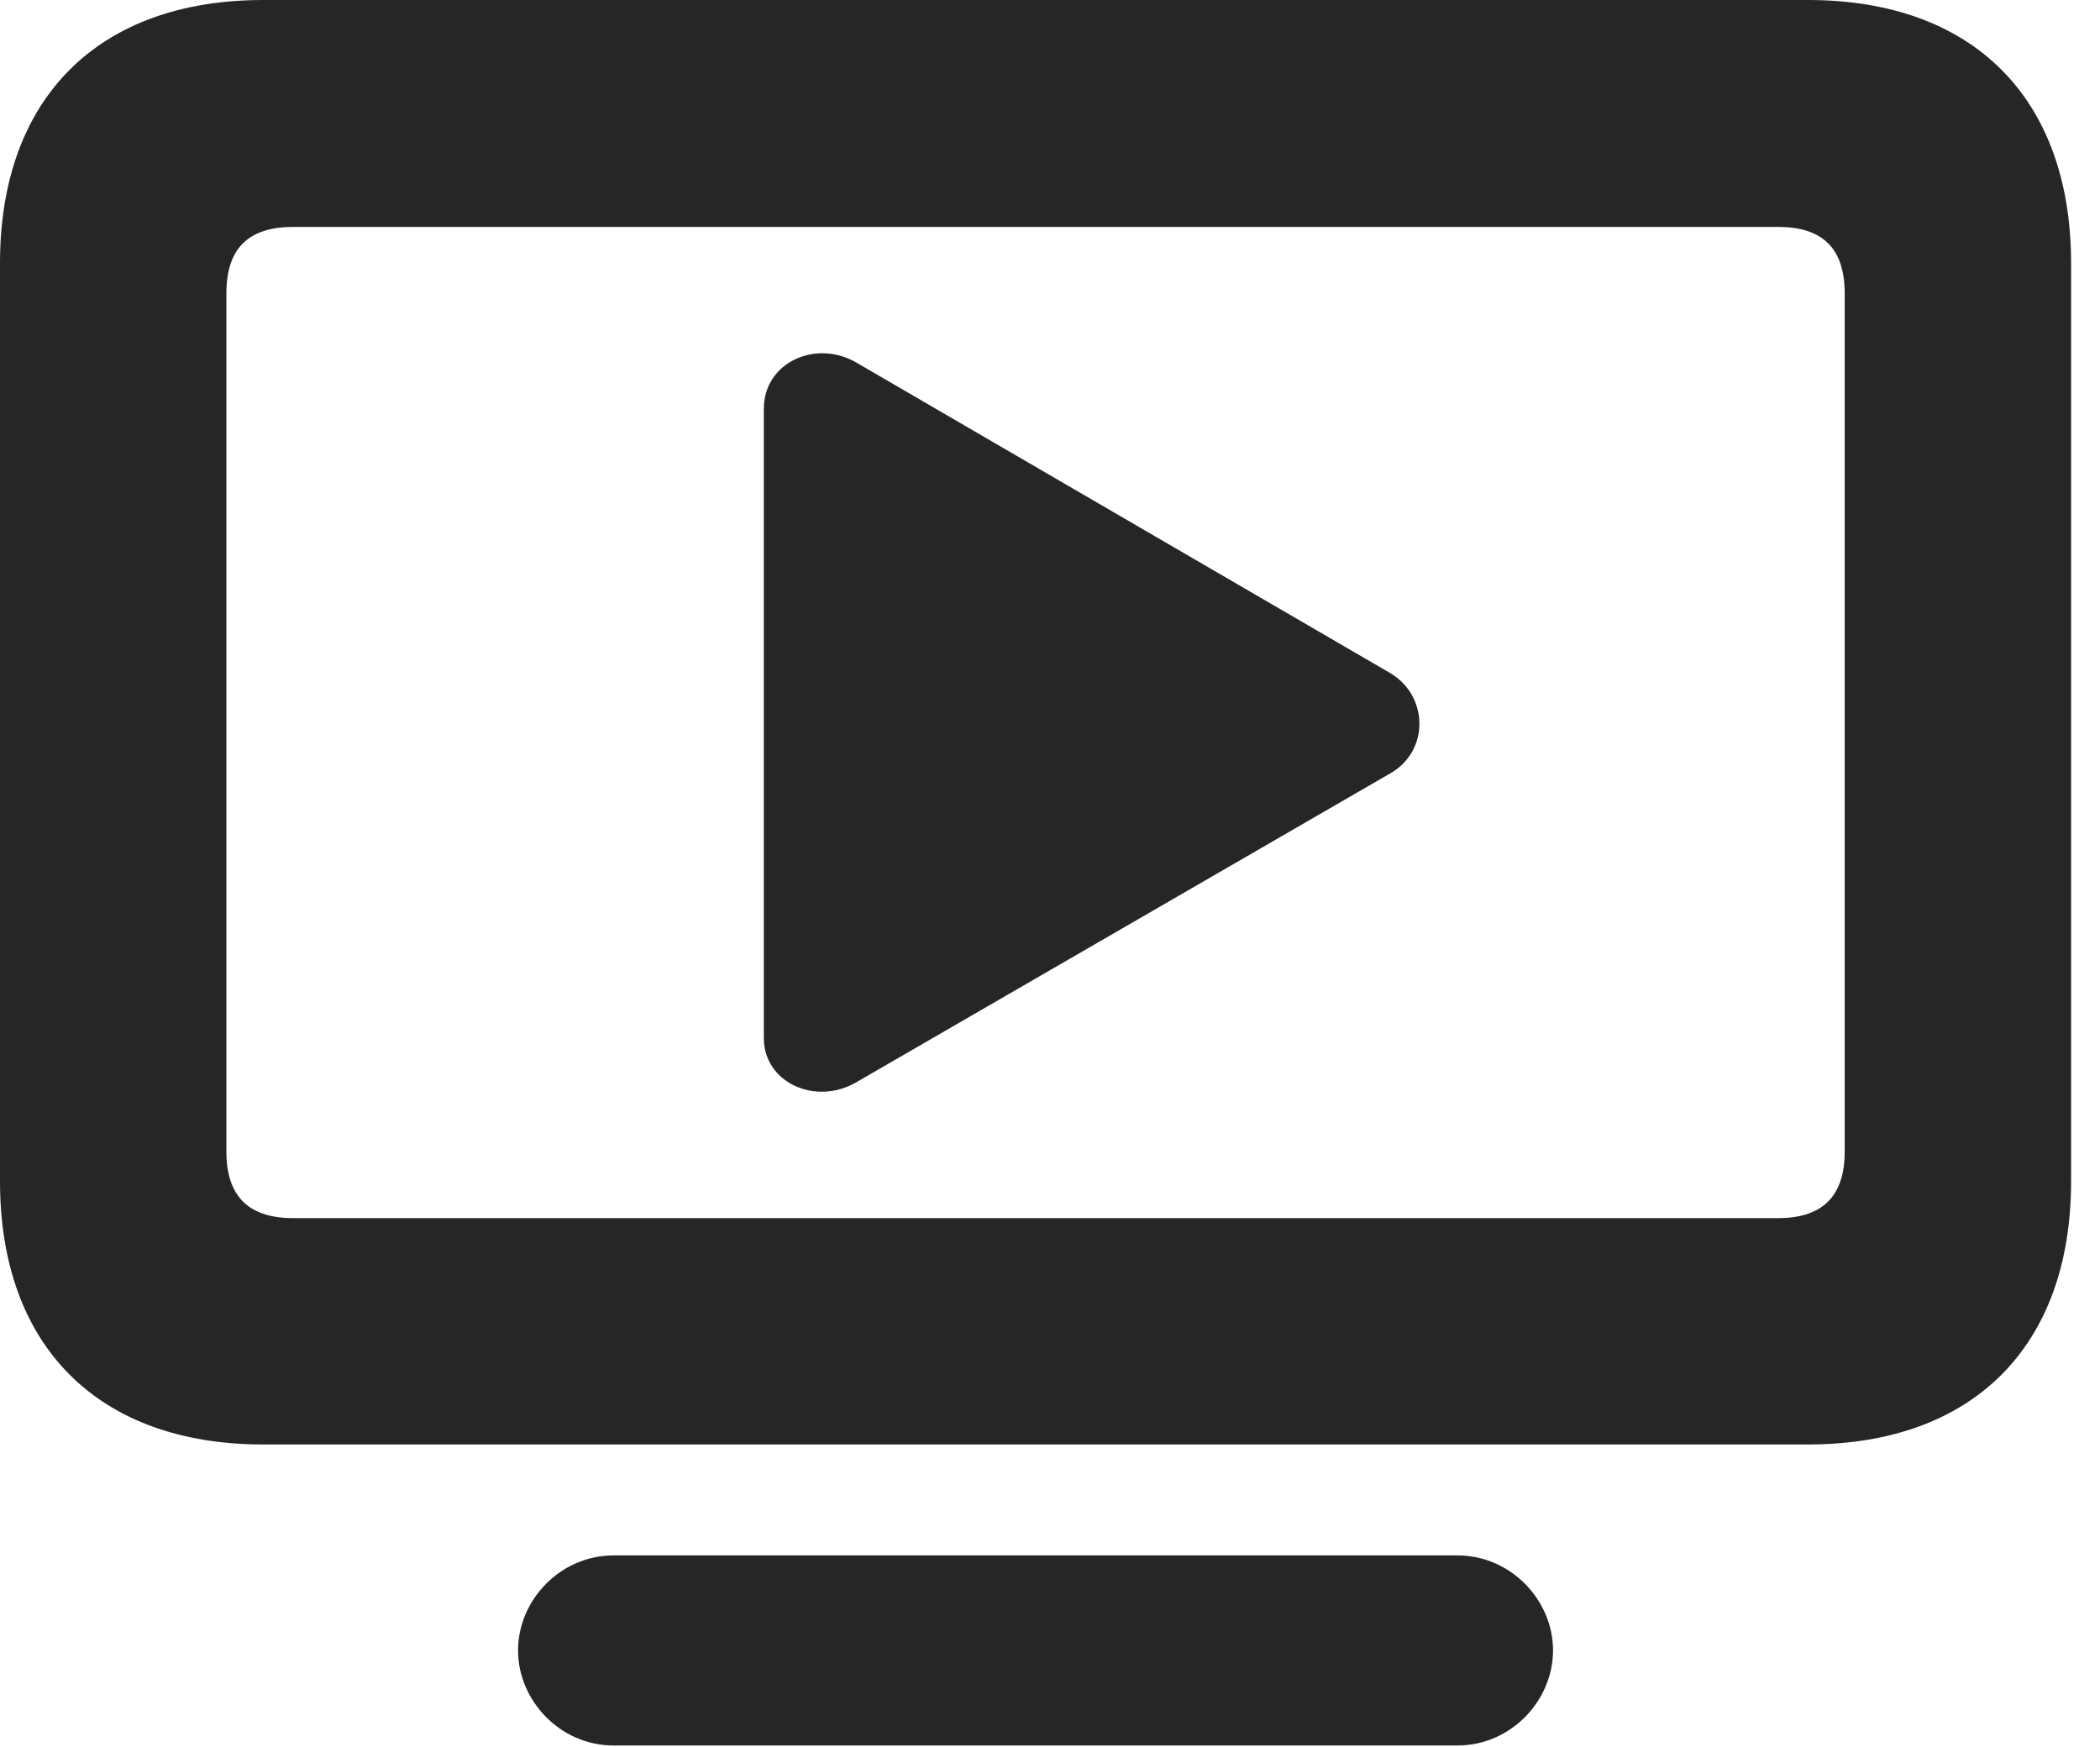 <?xml version="1.0" encoding="UTF-8"?>
<!--Generator: Apple Native CoreSVG 326-->
<!DOCTYPE svg PUBLIC "-//W3C//DTD SVG 1.1//EN" "http://www.w3.org/Graphics/SVG/1.1/DTD/svg11.dtd">
<svg version="1.1" xmlns="http://www.w3.org/2000/svg" xmlns:xlink="http://www.w3.org/1999/xlink"
       viewBox="0 0 26.215 21.809">
       <g>
              <rect height="21.809" opacity="0" width="26.215" x="0" y="0" />
              <path d="M3.286 18.034L22.568 18.034C24.631 18.034 25.854 16.808 25.854 14.748L25.854 3.286C25.854 1.226 24.631 0 22.568 0L3.286 0C1.226 0 0 1.226 0 3.286L0 14.748C0 16.808 1.226 18.034 3.286 18.034ZM3.658 15.208C3.12 15.208 2.826 14.951 2.826 14.378L2.826 3.663C2.826 3.083 3.12 2.833 3.658 2.833L22.196 2.833C22.734 2.833 23.028 3.083 23.028 3.663L23.028 14.378C23.028 14.951 22.734 15.208 22.196 15.208ZM7.66 21.792L18.194 21.792C18.862 21.792 19.387 21.231 19.387 20.605C19.387 19.979 18.862 19.419 18.194 19.419L7.66 19.419C6.992 19.419 6.467 19.979 6.467 20.605C6.467 21.231 6.992 21.792 7.66 21.792Z"
                     fill="currentColor" fill-opacity="0.85" />
              <path d="M9.535 12.957C9.535 13.521 10.181 13.804 10.684 13.515L17.356 9.655C17.849 9.373 17.831 8.683 17.354 8.403L10.684 4.523C10.181 4.235 9.535 4.525 9.535 5.104Z"
                     fill="currentColor" fill-opacity="0.85" />
       </g>
</svg>